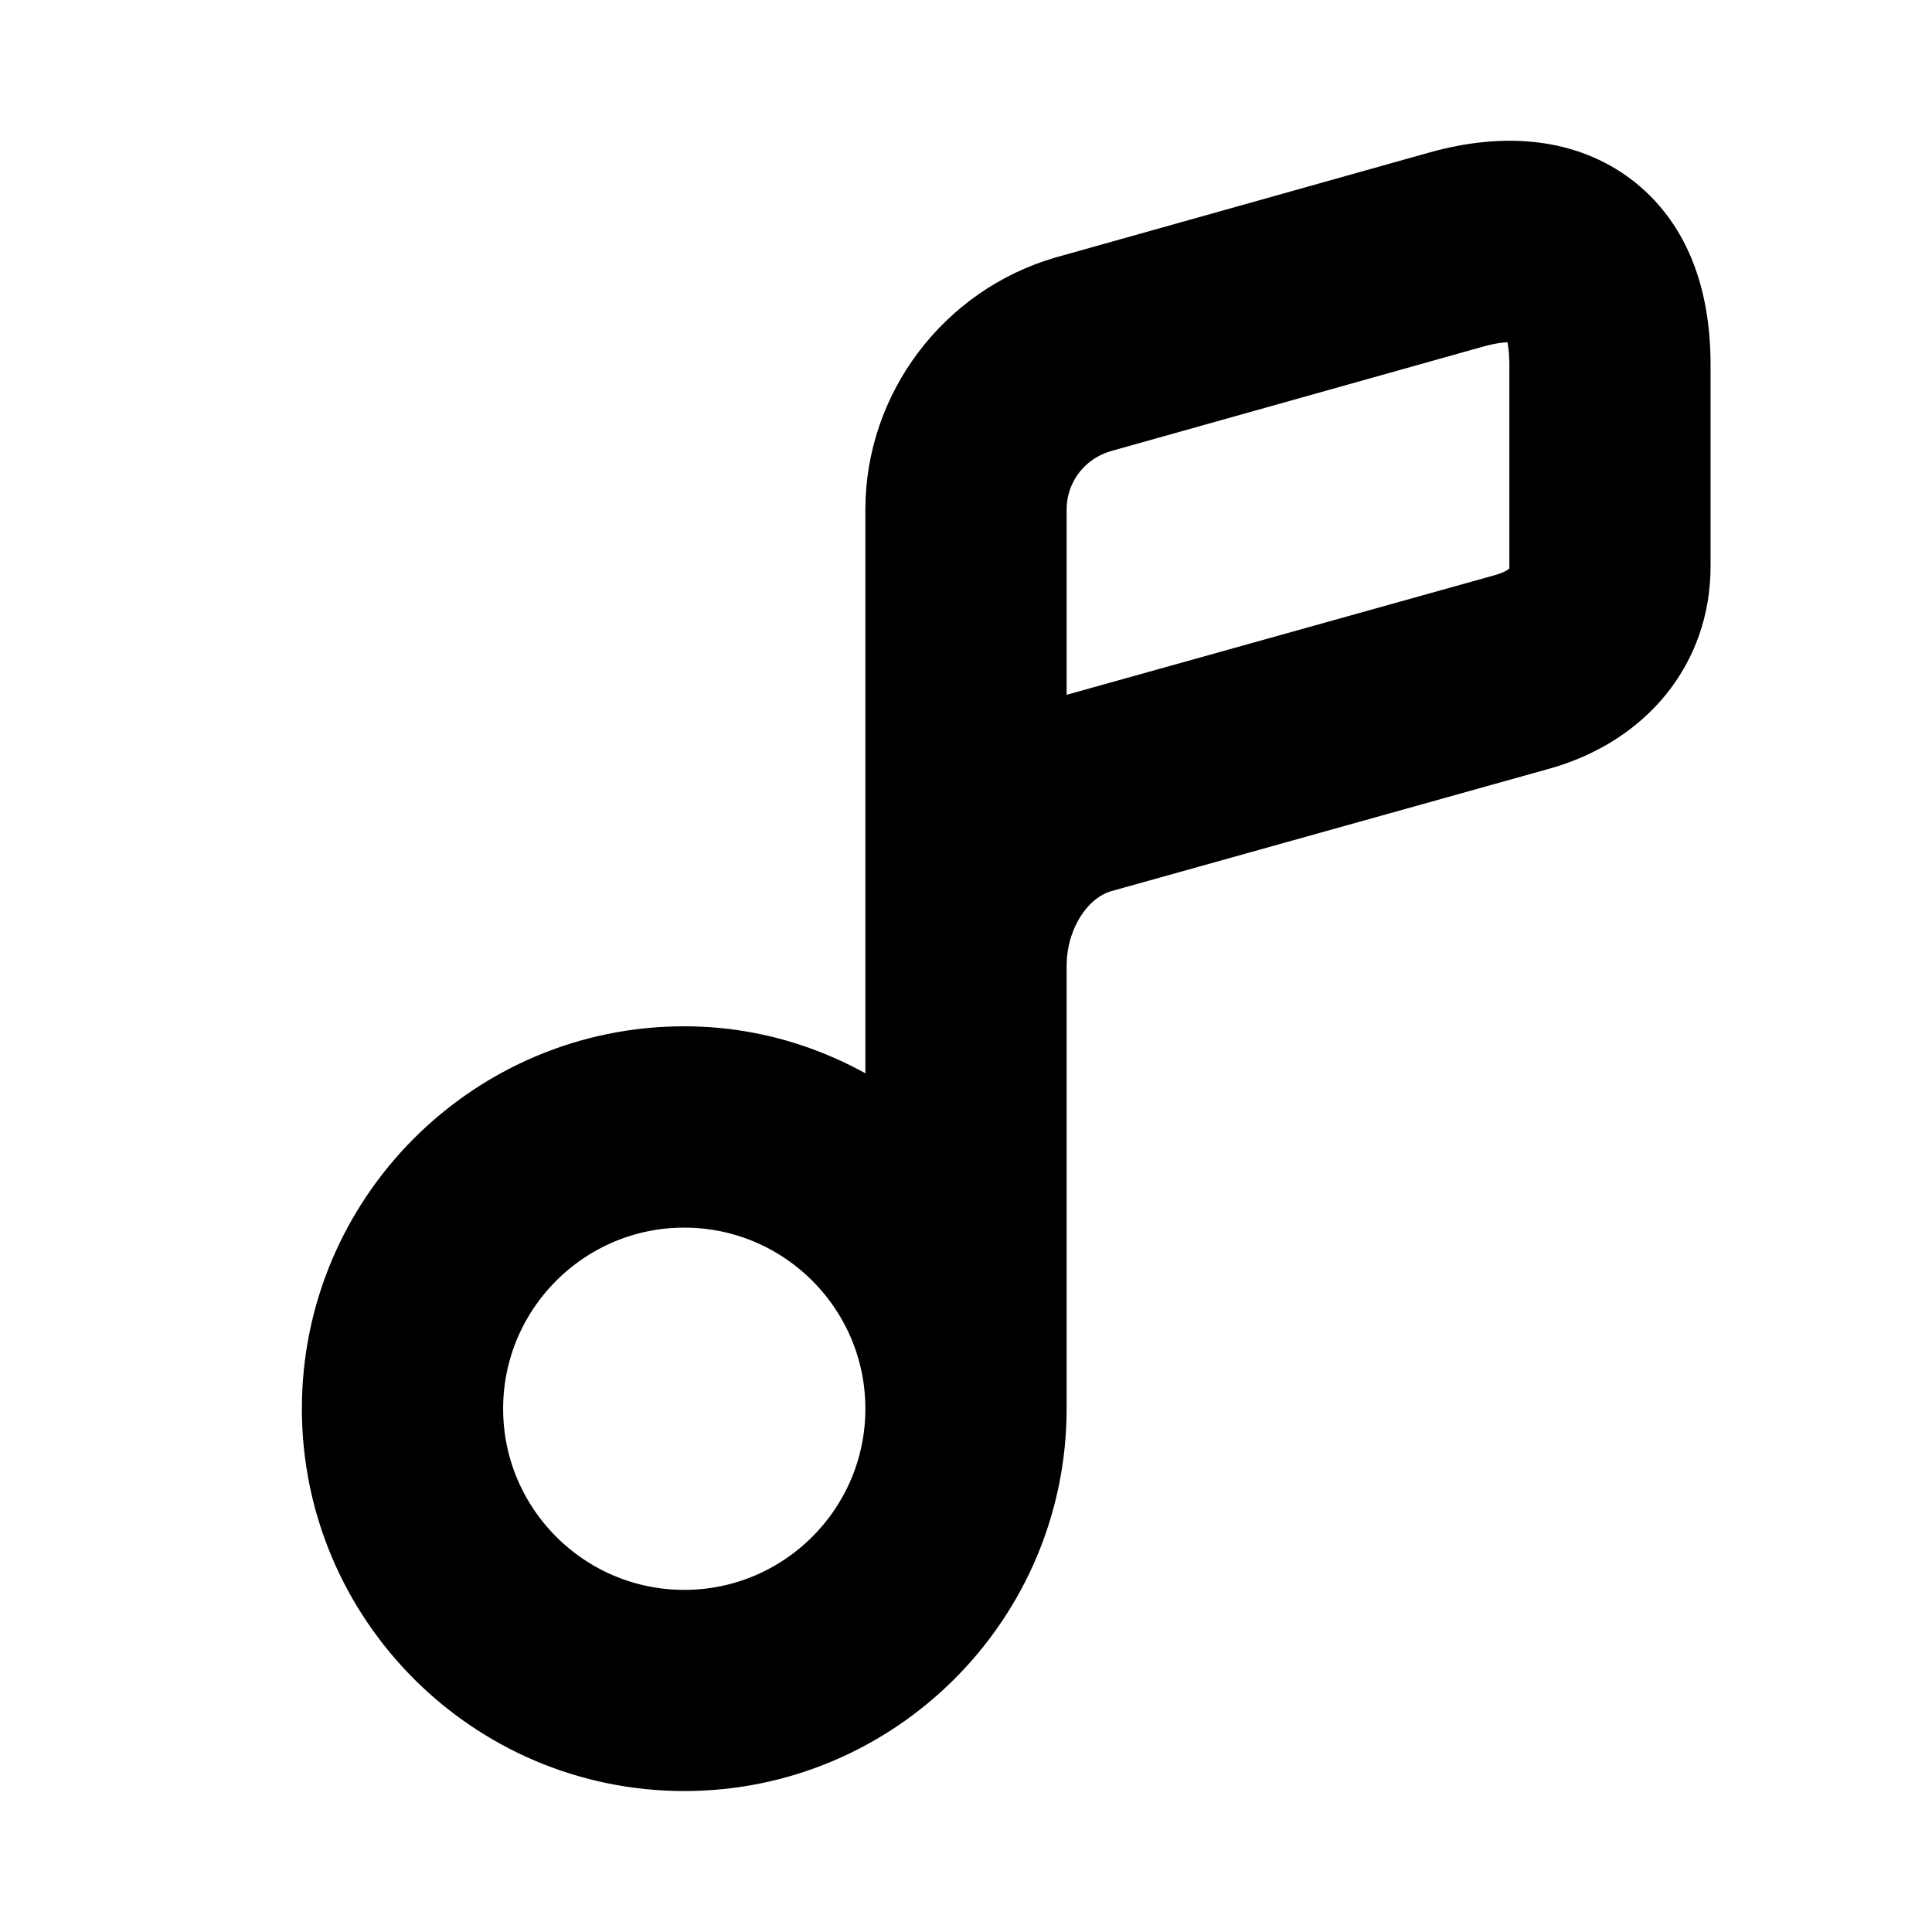 <svg viewBox="0 0 24 24" fill="currentColor" stroke="currentColor" xmlns="http://www.w3.org/2000/svg">
<path d="M19.962 2.627C19.438 2.23 18.719 2.143 17.887 2.377L13.251 3.679C12.072 4.021 11.25 5.111 11.25 6.329V14.286C10.507 13.649 9.554 13.249 8.5 13.249C6.156 13.249 4.25 15.156 4.25 17.499C4.25 19.842 6.156 21.749 8.5 21.749C10.844 21.749 12.75 19.842 12.75 17.499V11.999C12.75 11.337 13.137 10.744 13.662 10.591L19.1 9.071C20.118 8.789 20.749 8.01 20.749 7.038V4.538C20.75 3.667 20.484 3.024 19.962 2.627ZM8.5 20.25C6.983 20.25 5.75 19.017 5.75 17.5C5.75 15.983 6.983 14.75 8.5 14.75C10.017 14.75 11.25 15.983 11.25 17.5C11.25 19.017 10.017 20.25 8.5 20.25ZM19.25 7.04C19.25 7.147 19.25 7.475 18.698 7.628L13.251 9.15C13.075 9.201 12.908 9.27 12.75 9.356V6.331C12.75 5.768 13.119 5.281 13.663 5.123L18.293 3.823C18.464 3.775 18.622 3.751 18.753 3.751C18.886 3.751 18.991 3.775 19.056 3.824C19.18 3.917 19.25 4.178 19.25 4.541V7.04Z" />
</svg>
